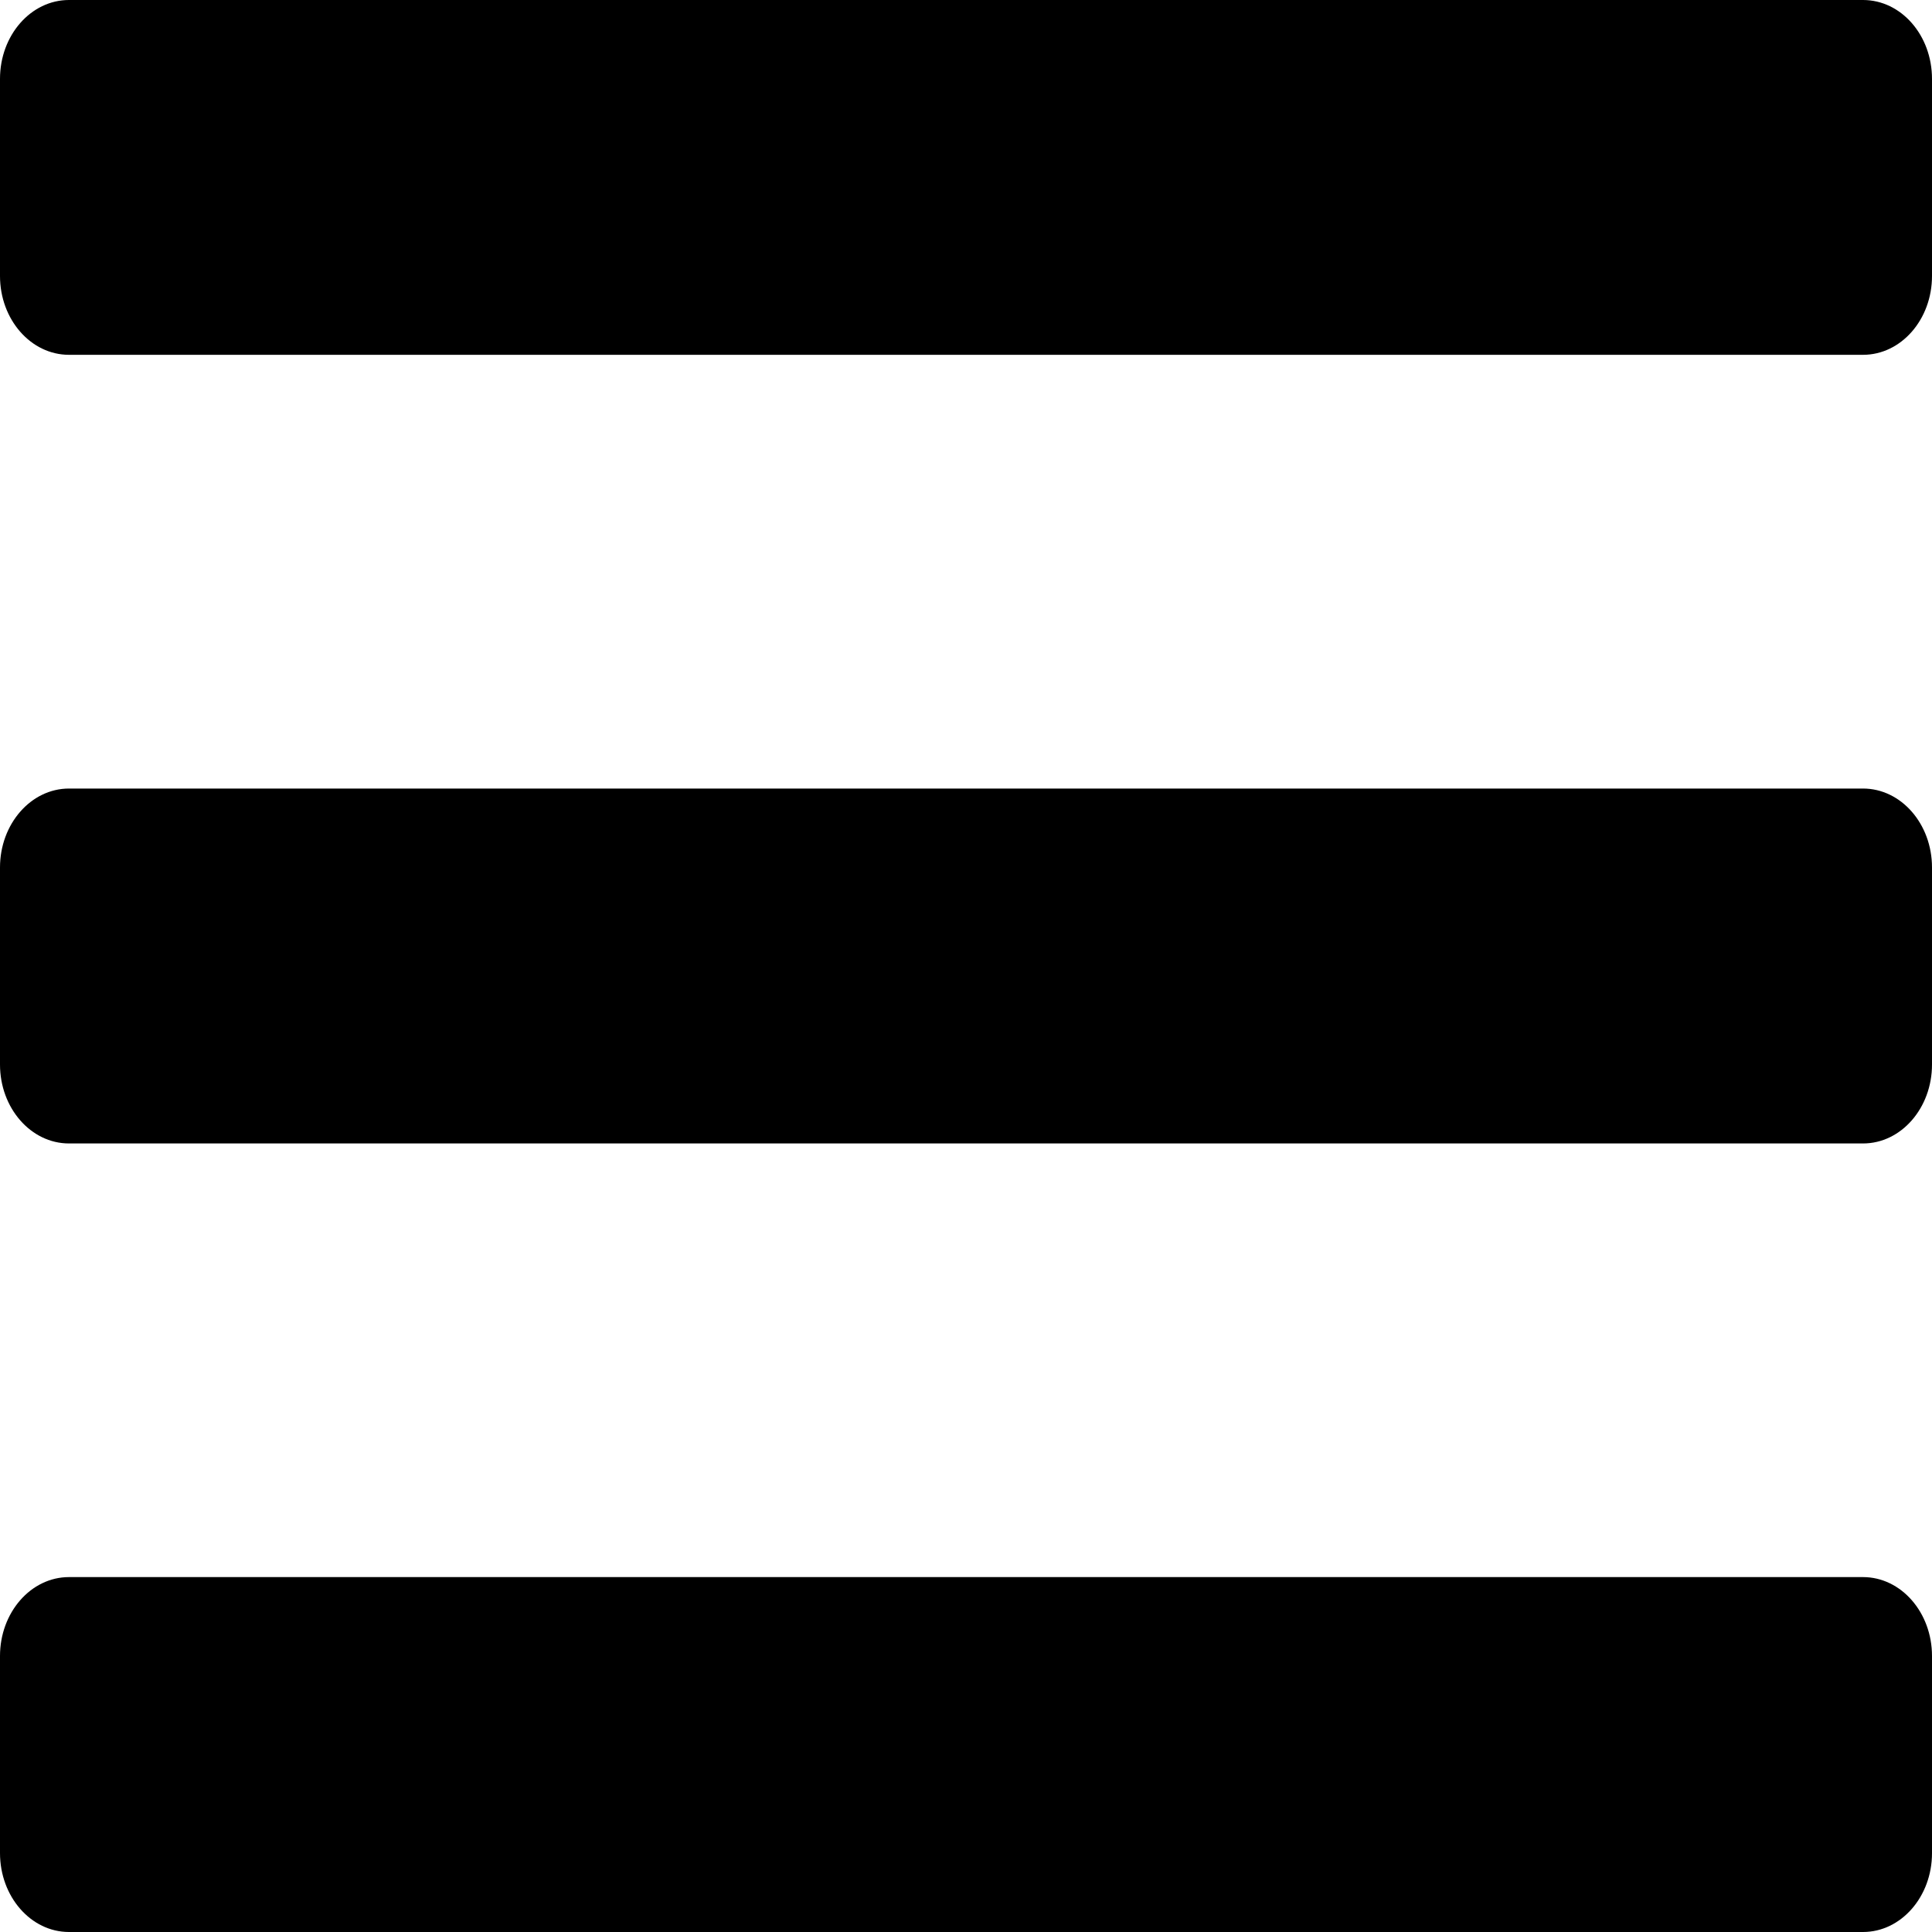 <svg xmlns="http://www.w3.org/2000/svg" width="20" height="20" fill="none" viewBox="0 0 20 20">
  <path fill="#000"
    d="M.714 3.673h18.572c.394 0 .714-.365.714-.816V.817C20 .364 19.68 0 19.286 0H.714C.32 0 0 .365 0 .816v2.041c0 .451.32.816.714.816Zm0 8.164h18.572c.394 0 .714-.366.714-.817V8.98c0-.451-.32-.817-.714-.817H.714C.32 8.163 0 8.53 0 8.98v2.04c0 .451.32.817.714.817Zm0 8.163h18.572c.394 0 .714-.366.714-.816v-2.041c0-.451-.32-.817-.714-.817H.714c-.394 0-.714.366-.714.817v2.04c0 .451.32.817.714.817Z" />
</svg>
